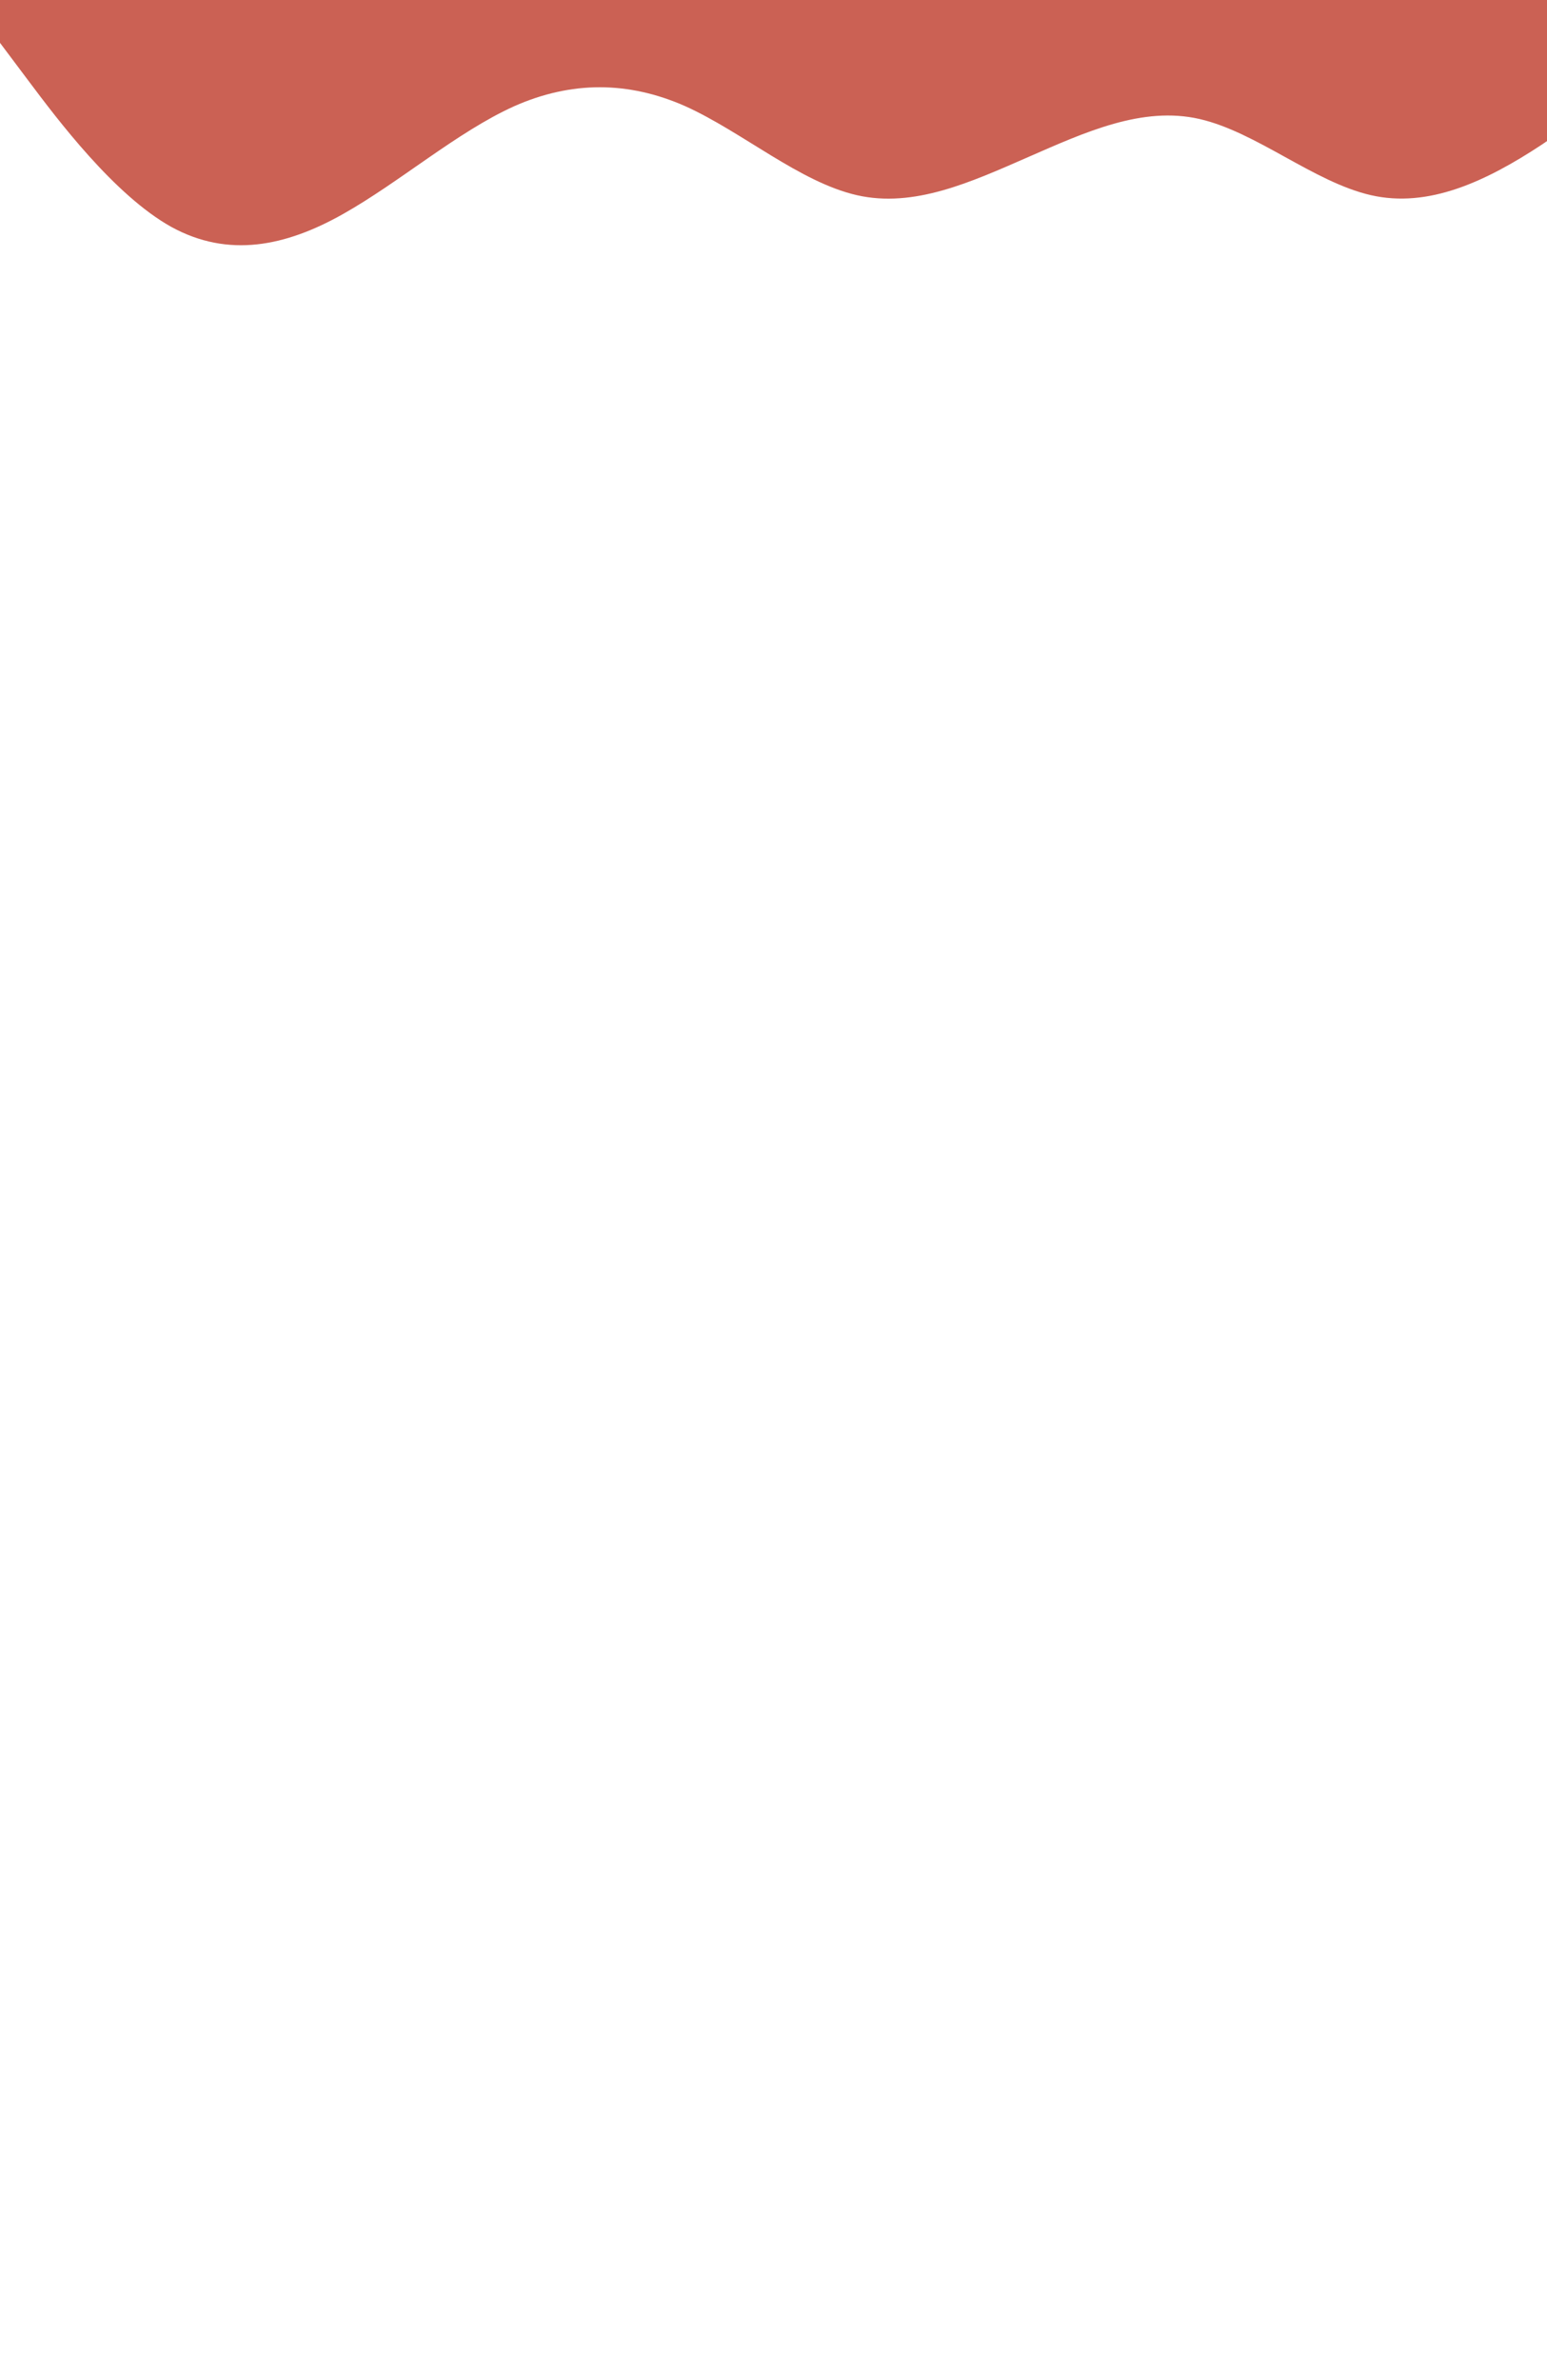 <?xml version="1.0" standalone="no"?><svg xmlns="http://www.w3.org/2000/svg" viewBox="0 60 1300 2000"><path fill="#cb6154" fill-opacity="1" d="M0,96L24,128C48,160,96,224,144,250.7C192,277,240,267,288,240C336,213,384,171,432,149.3C480,128,528,128,576,149.3C624,171,672,213,720,224C768,235,816,213,864,192C912,171,960,149,1008,160C1056,171,1104,213,1152,224C1200,235,1248,213,1296,181.3C1344,149,1392,107,1416,85.3L1440,64L1440,0L1416,0C1392,0,1344,0,1296,0C1248,0,1200,0,1152,0C1104,0,1056,0,1008,0C960,0,912,0,864,0C816,0,768,0,720,0C672,0,624,0,576,0C528,0,480,0,432,0C384,0,336,0,288,0C240,0,192,0,144,0C96,0,48,0,24,0L0,0Z"></path></svg>
